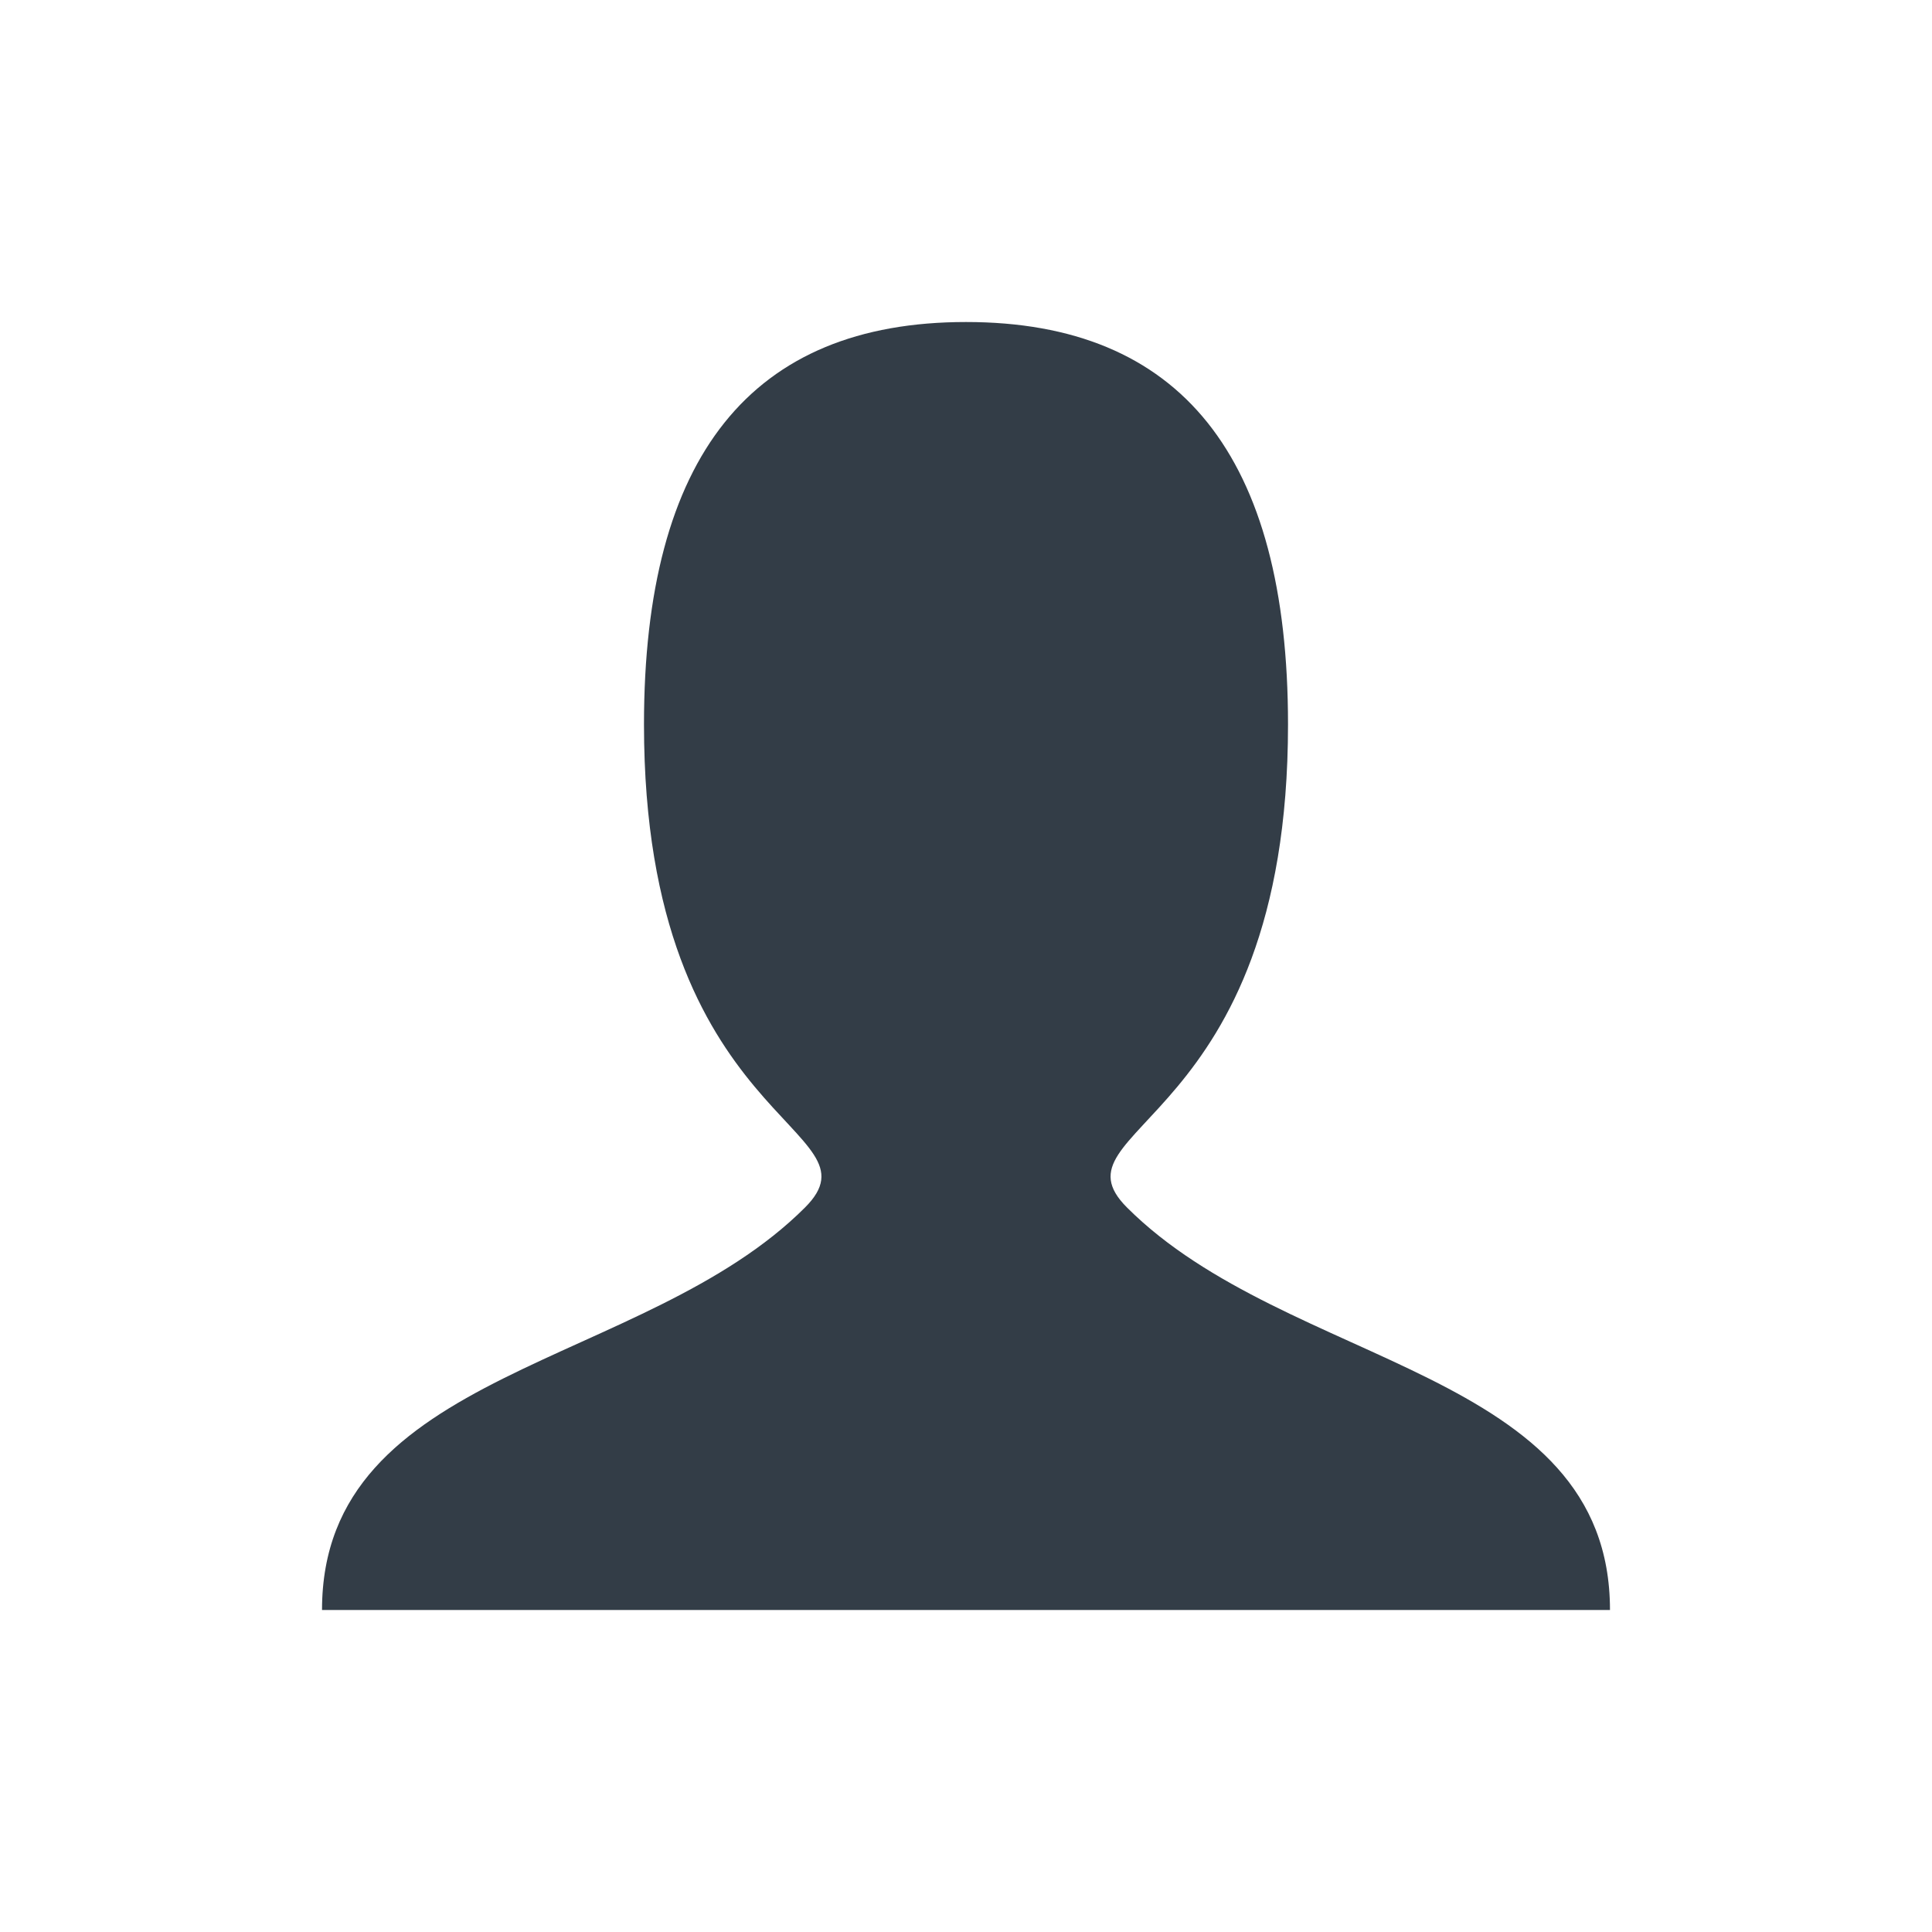<svg width="40" height="40" viewBox="0 0 40 40" fill="none" xmlns="http://www.w3.org/2000/svg">
<path fill-rule="evenodd" clip-rule="evenodd" d="M6.667 33.333C6.667 28.333 13.333 28.333 16.667 25C18.333 23.333 13.333 23.333 13.333 15C13.333 9.445 15.555 6.667 20 6.667C24.445 6.667 26.667 9.445 26.667 15C26.667 23.333 21.667 23.333 23.333 25C26.667 28.333 33.333 28.333 33.333 33.333" fill="#333D47"/>
</svg>
